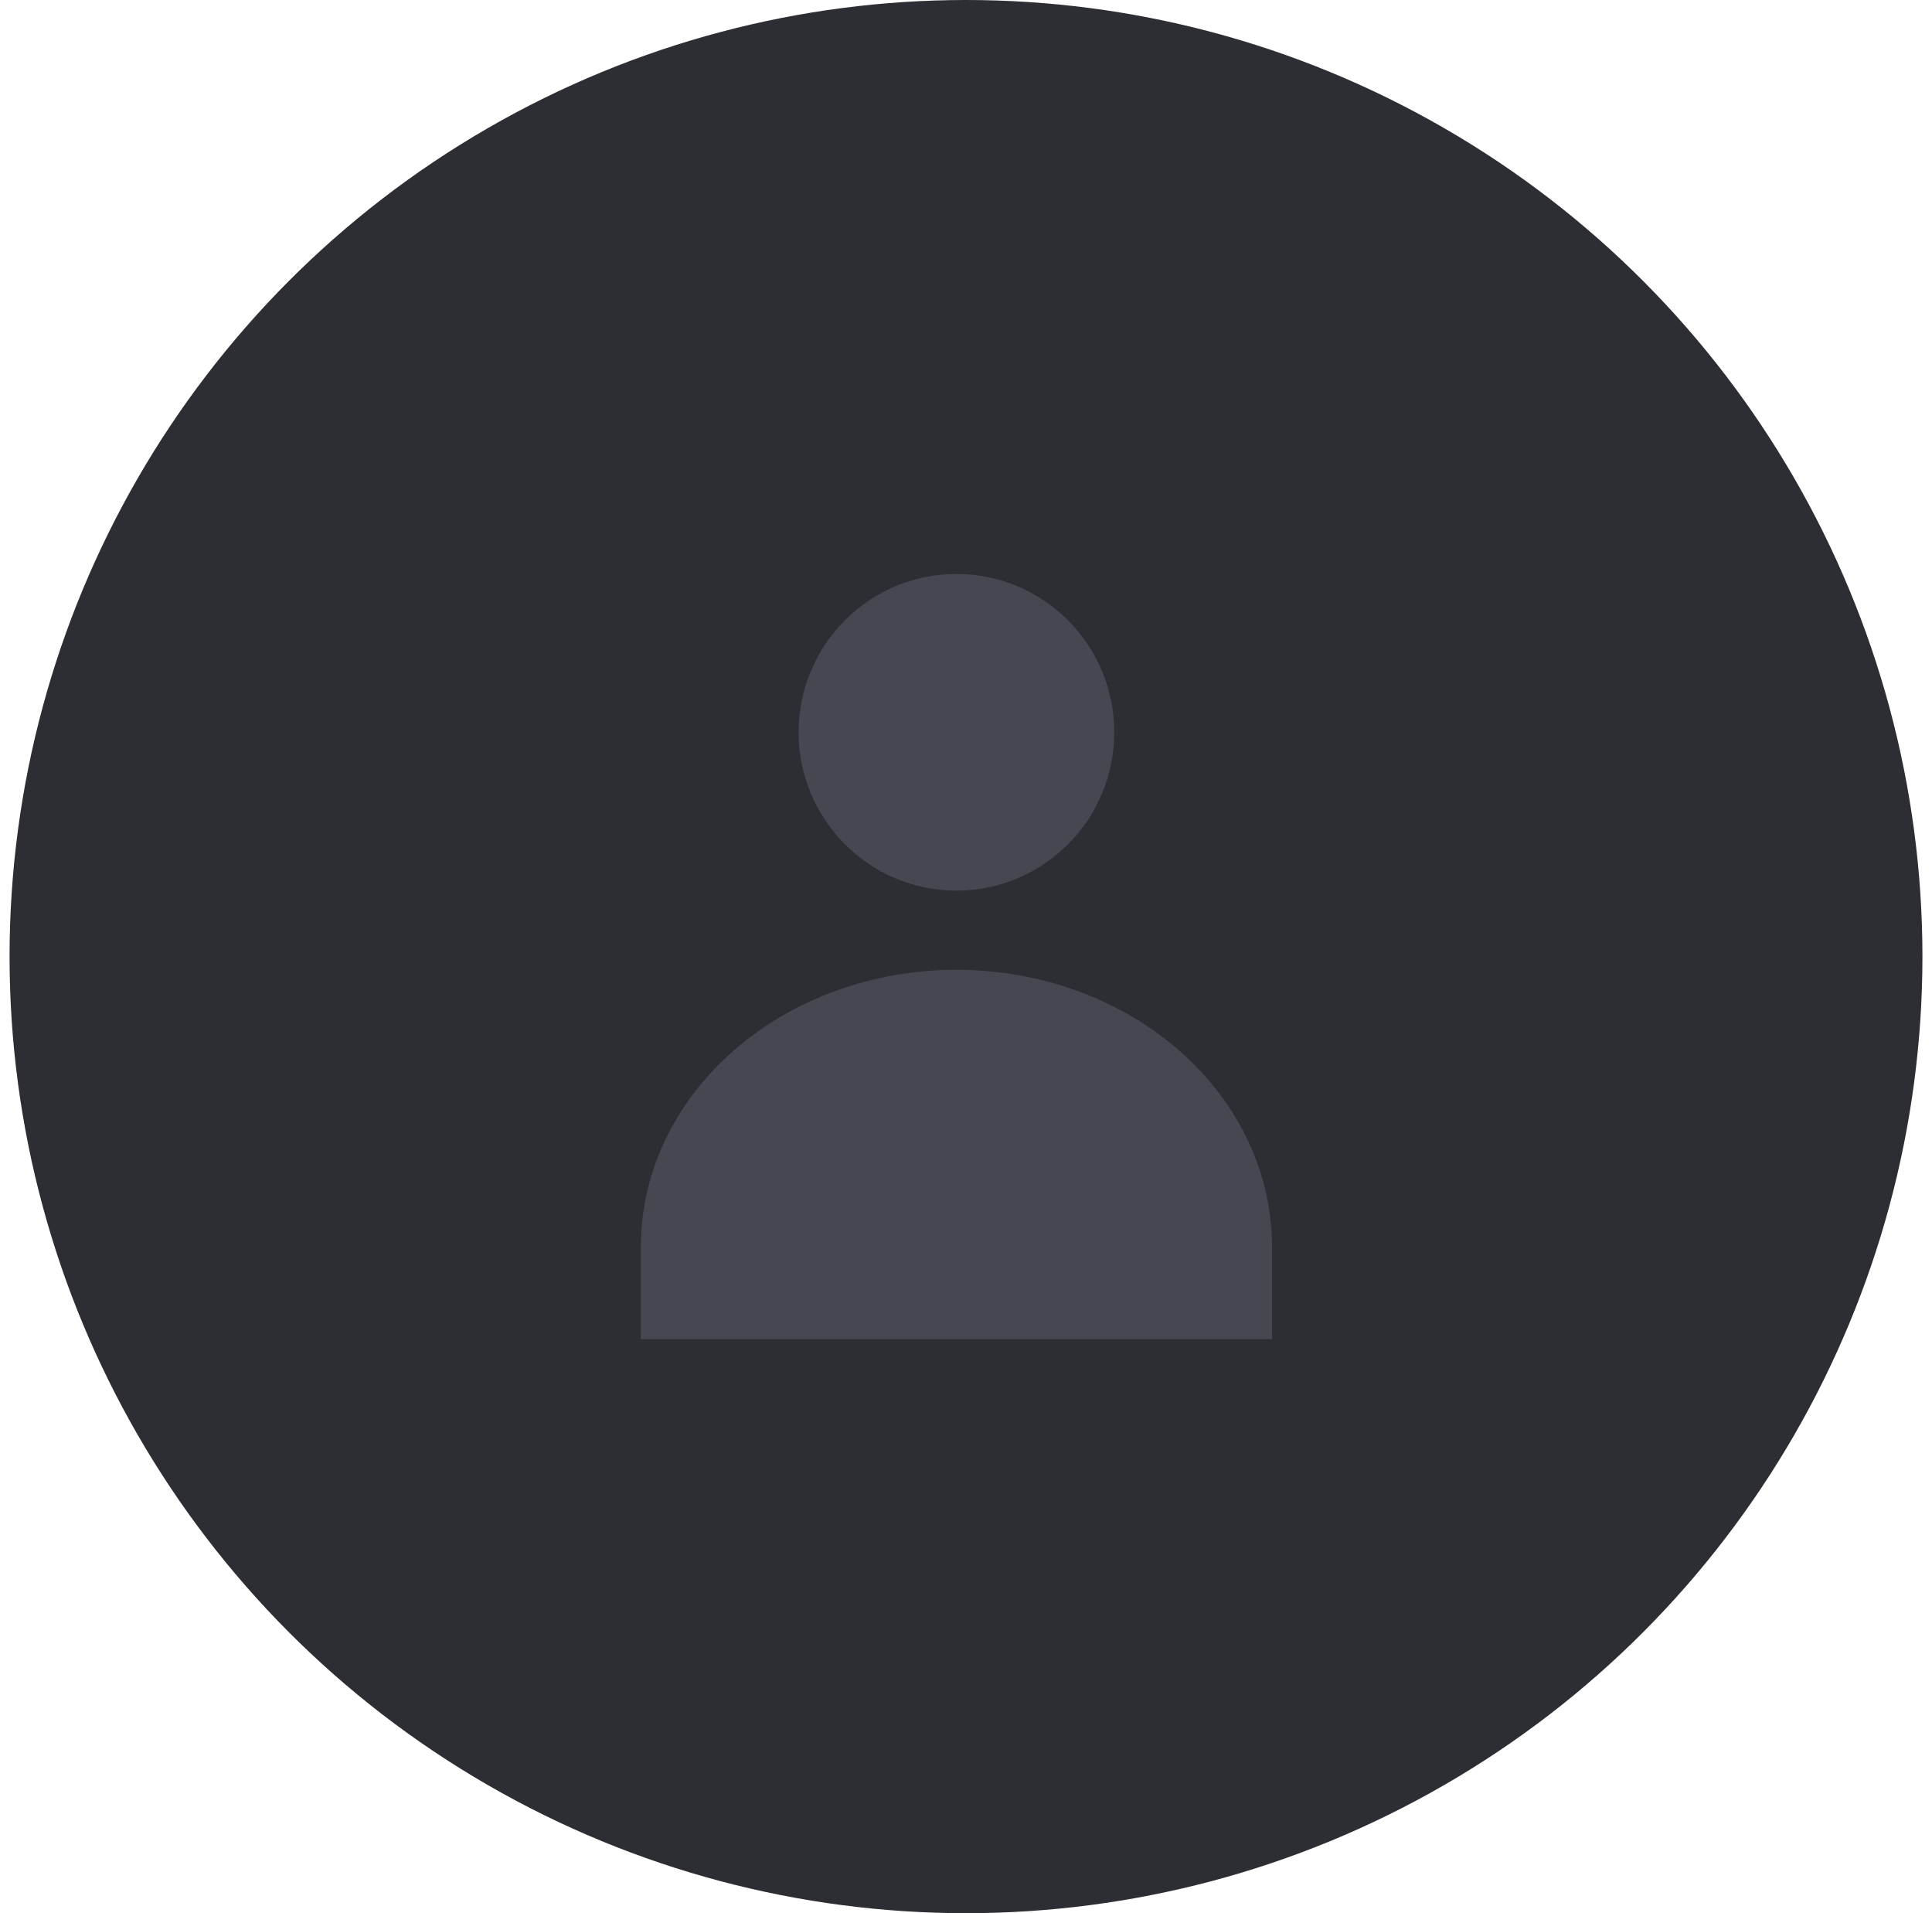 <svg width="101" height="100" viewBox="0 0 101 100" fill="none" xmlns="http://www.w3.org/2000/svg">
<circle cx="50.5" cy="50" r="50" fill="#2C2E34"/>
<path d="M50 46.552C54.556 46.552 58.25 42.846 58.25 38.276C58.25 33.705 54.556 30 50 30C45.444 30 41.75 33.705 41.75 38.276C41.75 42.846 45.444 46.552 50 46.552Z" fill="#454751"/>
<path d="M50 50.69C54.376 50.69 58.573 52.215 61.667 54.931C64.762 57.648 66.5 61.331 66.5 65.172V70H33.5V65.172C33.5 61.331 35.238 57.648 38.333 54.931C41.427 52.215 45.624 50.69 50 50.69V50.69Z" fill="#454751"/>
</svg>
